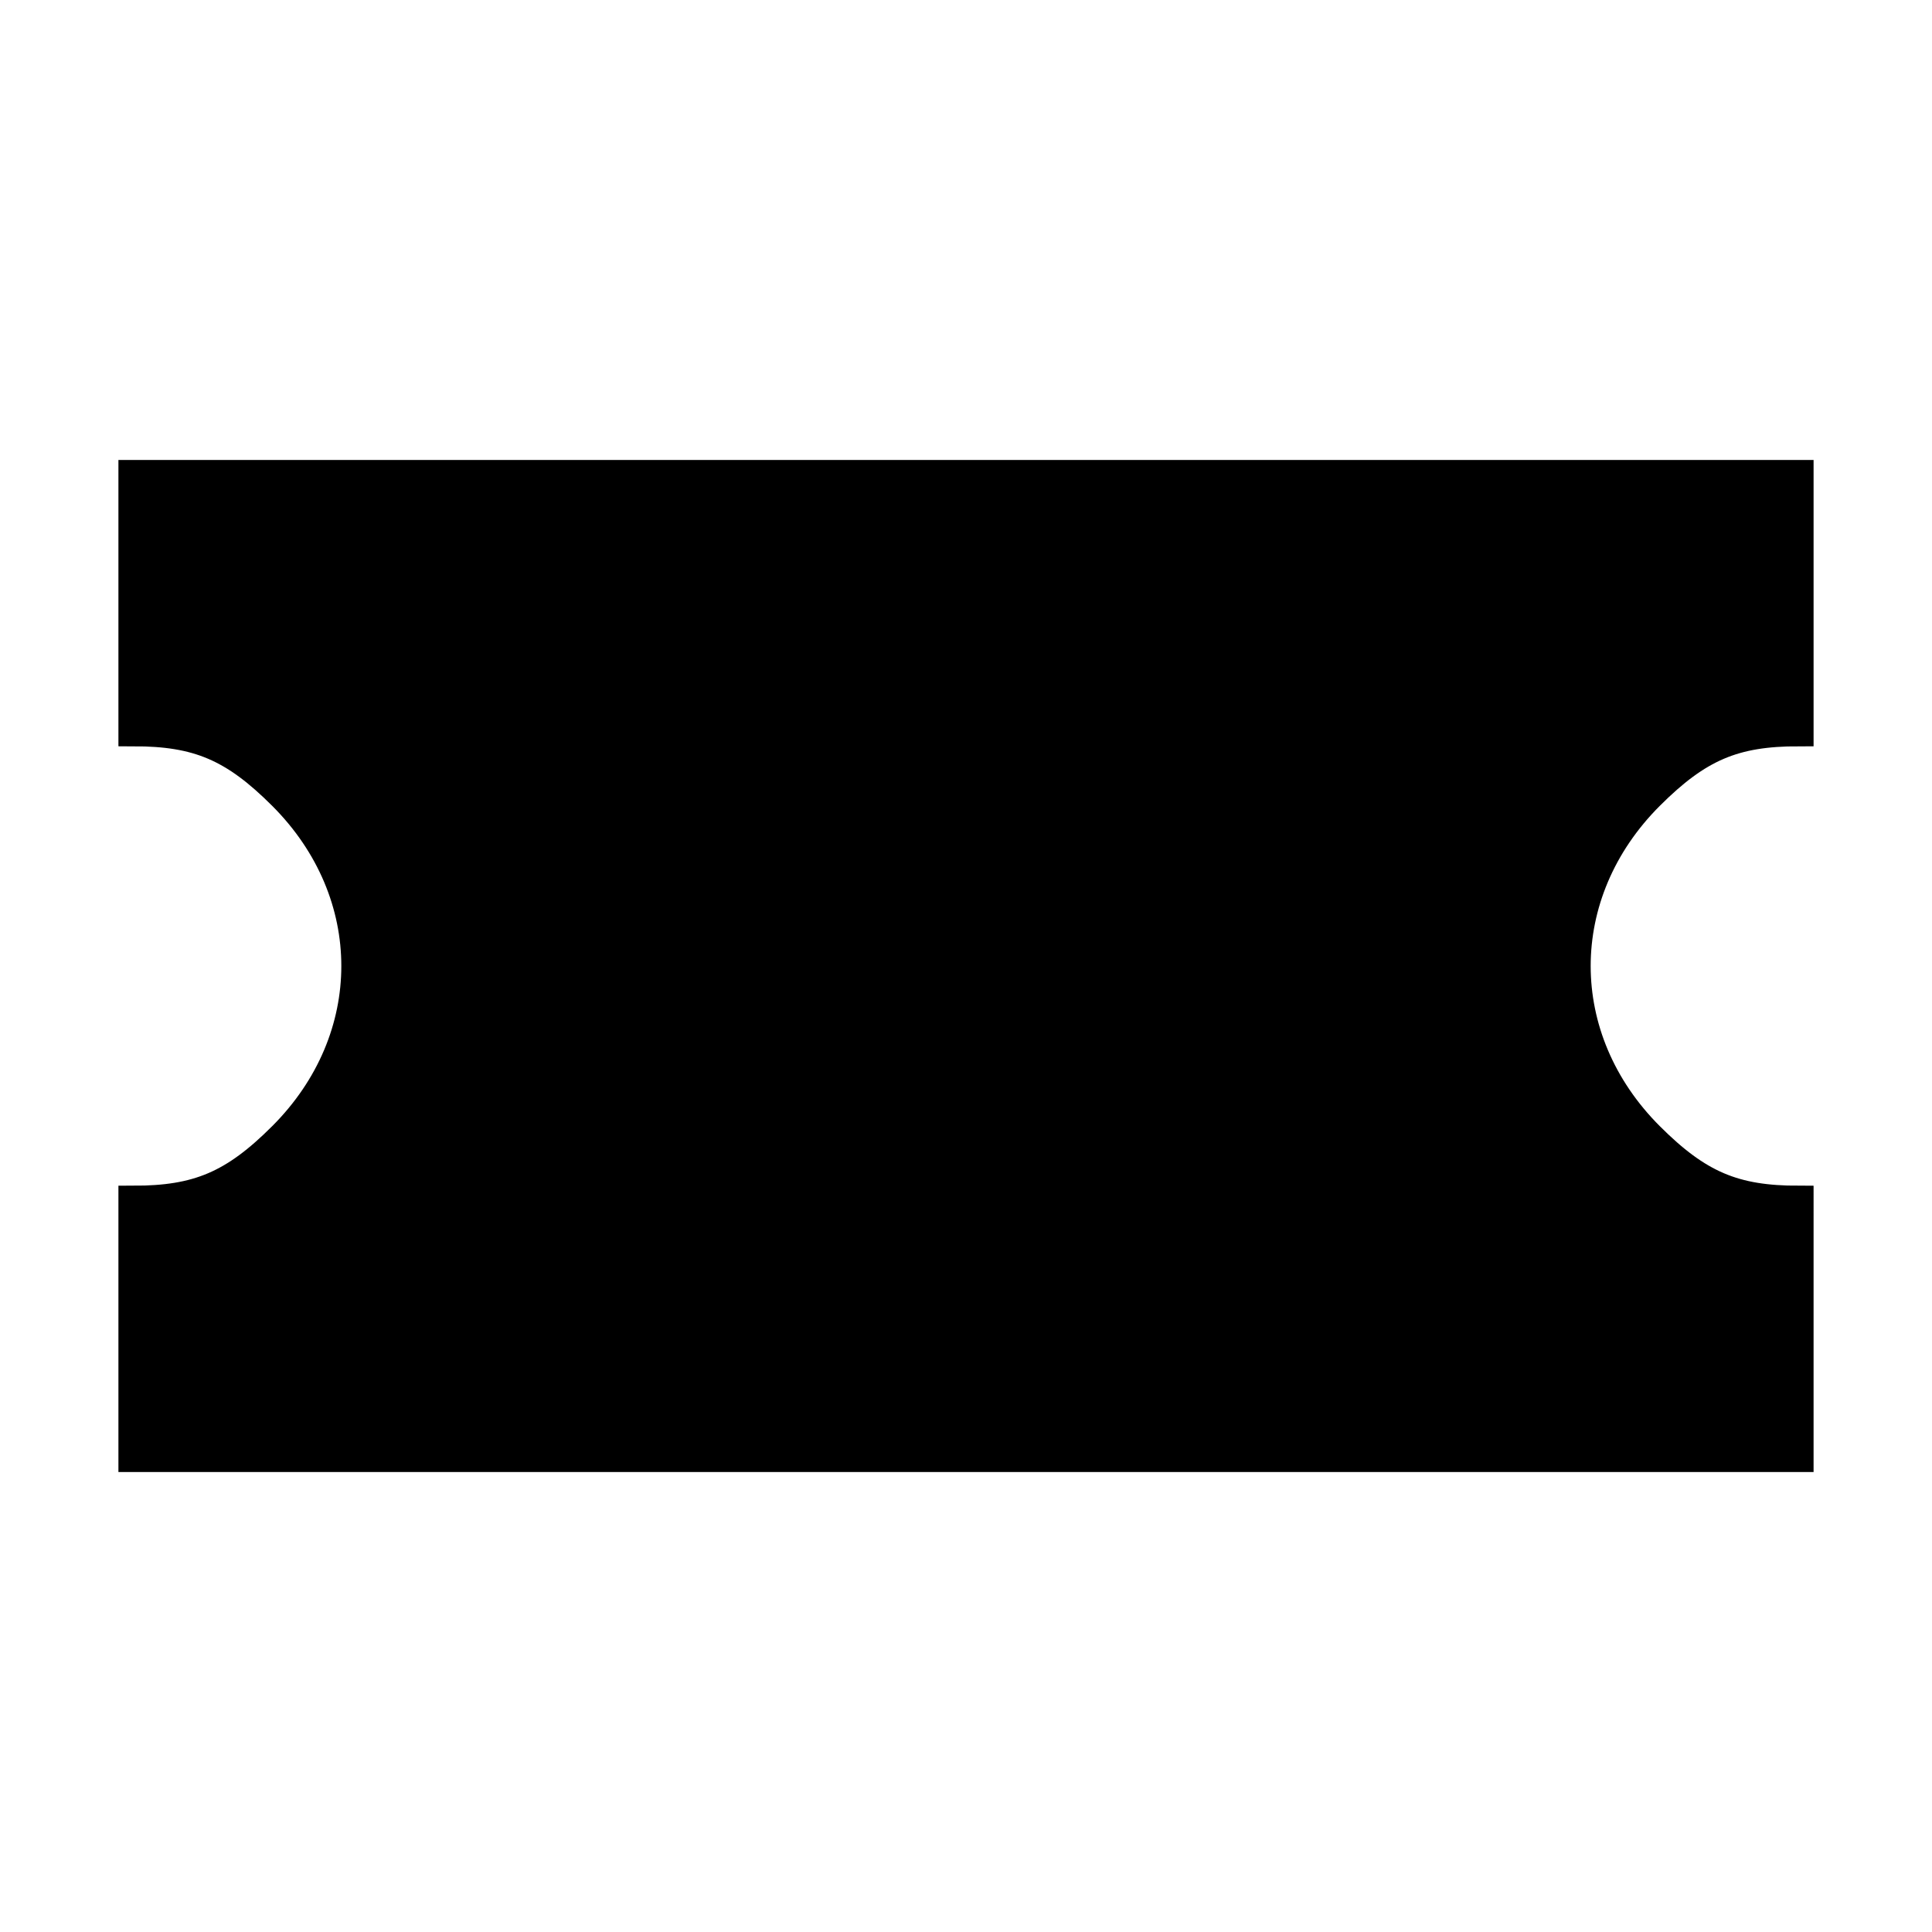 <?xml version="1.0" encoding="utf-8"?>
<!DOCTYPE svg PUBLIC "-//W3C//DTD SVG 1.0//EN" "http://www.w3.org/TR/2001/REC-SVG-20010904/DTD/svg10.dtd">
<svg version="1.0" id="Layer_1" xmlns="http://www.w3.org/2000/svg" xmlns:xlink="http://www.w3.org/1999/xlink" 
    fill="yellow" viewBox="0 0 64 64" enable-background="new 0 0 64 64" xml:space="preserve">
    <g transform="rotate(45, 32, 32)"> <!-- Adjust the rotation center if necessary -->
        <path fill="#000000" stroke="#000000" stroke-width="1" stroke-miterlimit="10" d="M57,18c-1.504,1.504-2.705,2-5,2
            c-4.59,0-8-3.41-8-8c0-2.295,0.496-3.496,2-5l-6-6L1,40l6,6c1.504-1.504,2.705-2,5-2c4.59,0,8,3.41,8,8c0,2.295-0.496,3.496-2,5
            l6,6l39-39L57,18z"/>
        <line fill="none" stroke="#000000" stroke-width="1" stroke-miterlimit="10" x1="26" y1="15" x2="30" y2="19"/>
        <line fill="none" stroke="#000000" stroke-width="1" stroke-miterlimit="10" x1="45" y1="34" x2="49" y2="38"/>
    </g>
    <line fill="none" stroke="#000000" stroke-width="1" stroke-miterlimit="10" x1="32" y1="21" x2="36" y2="25"/>
    <line fill="none" stroke="#000000" stroke-width="1" stroke-miterlimit="10" x1="39" y1="28" x2="43" y2="32"/>
</svg>
